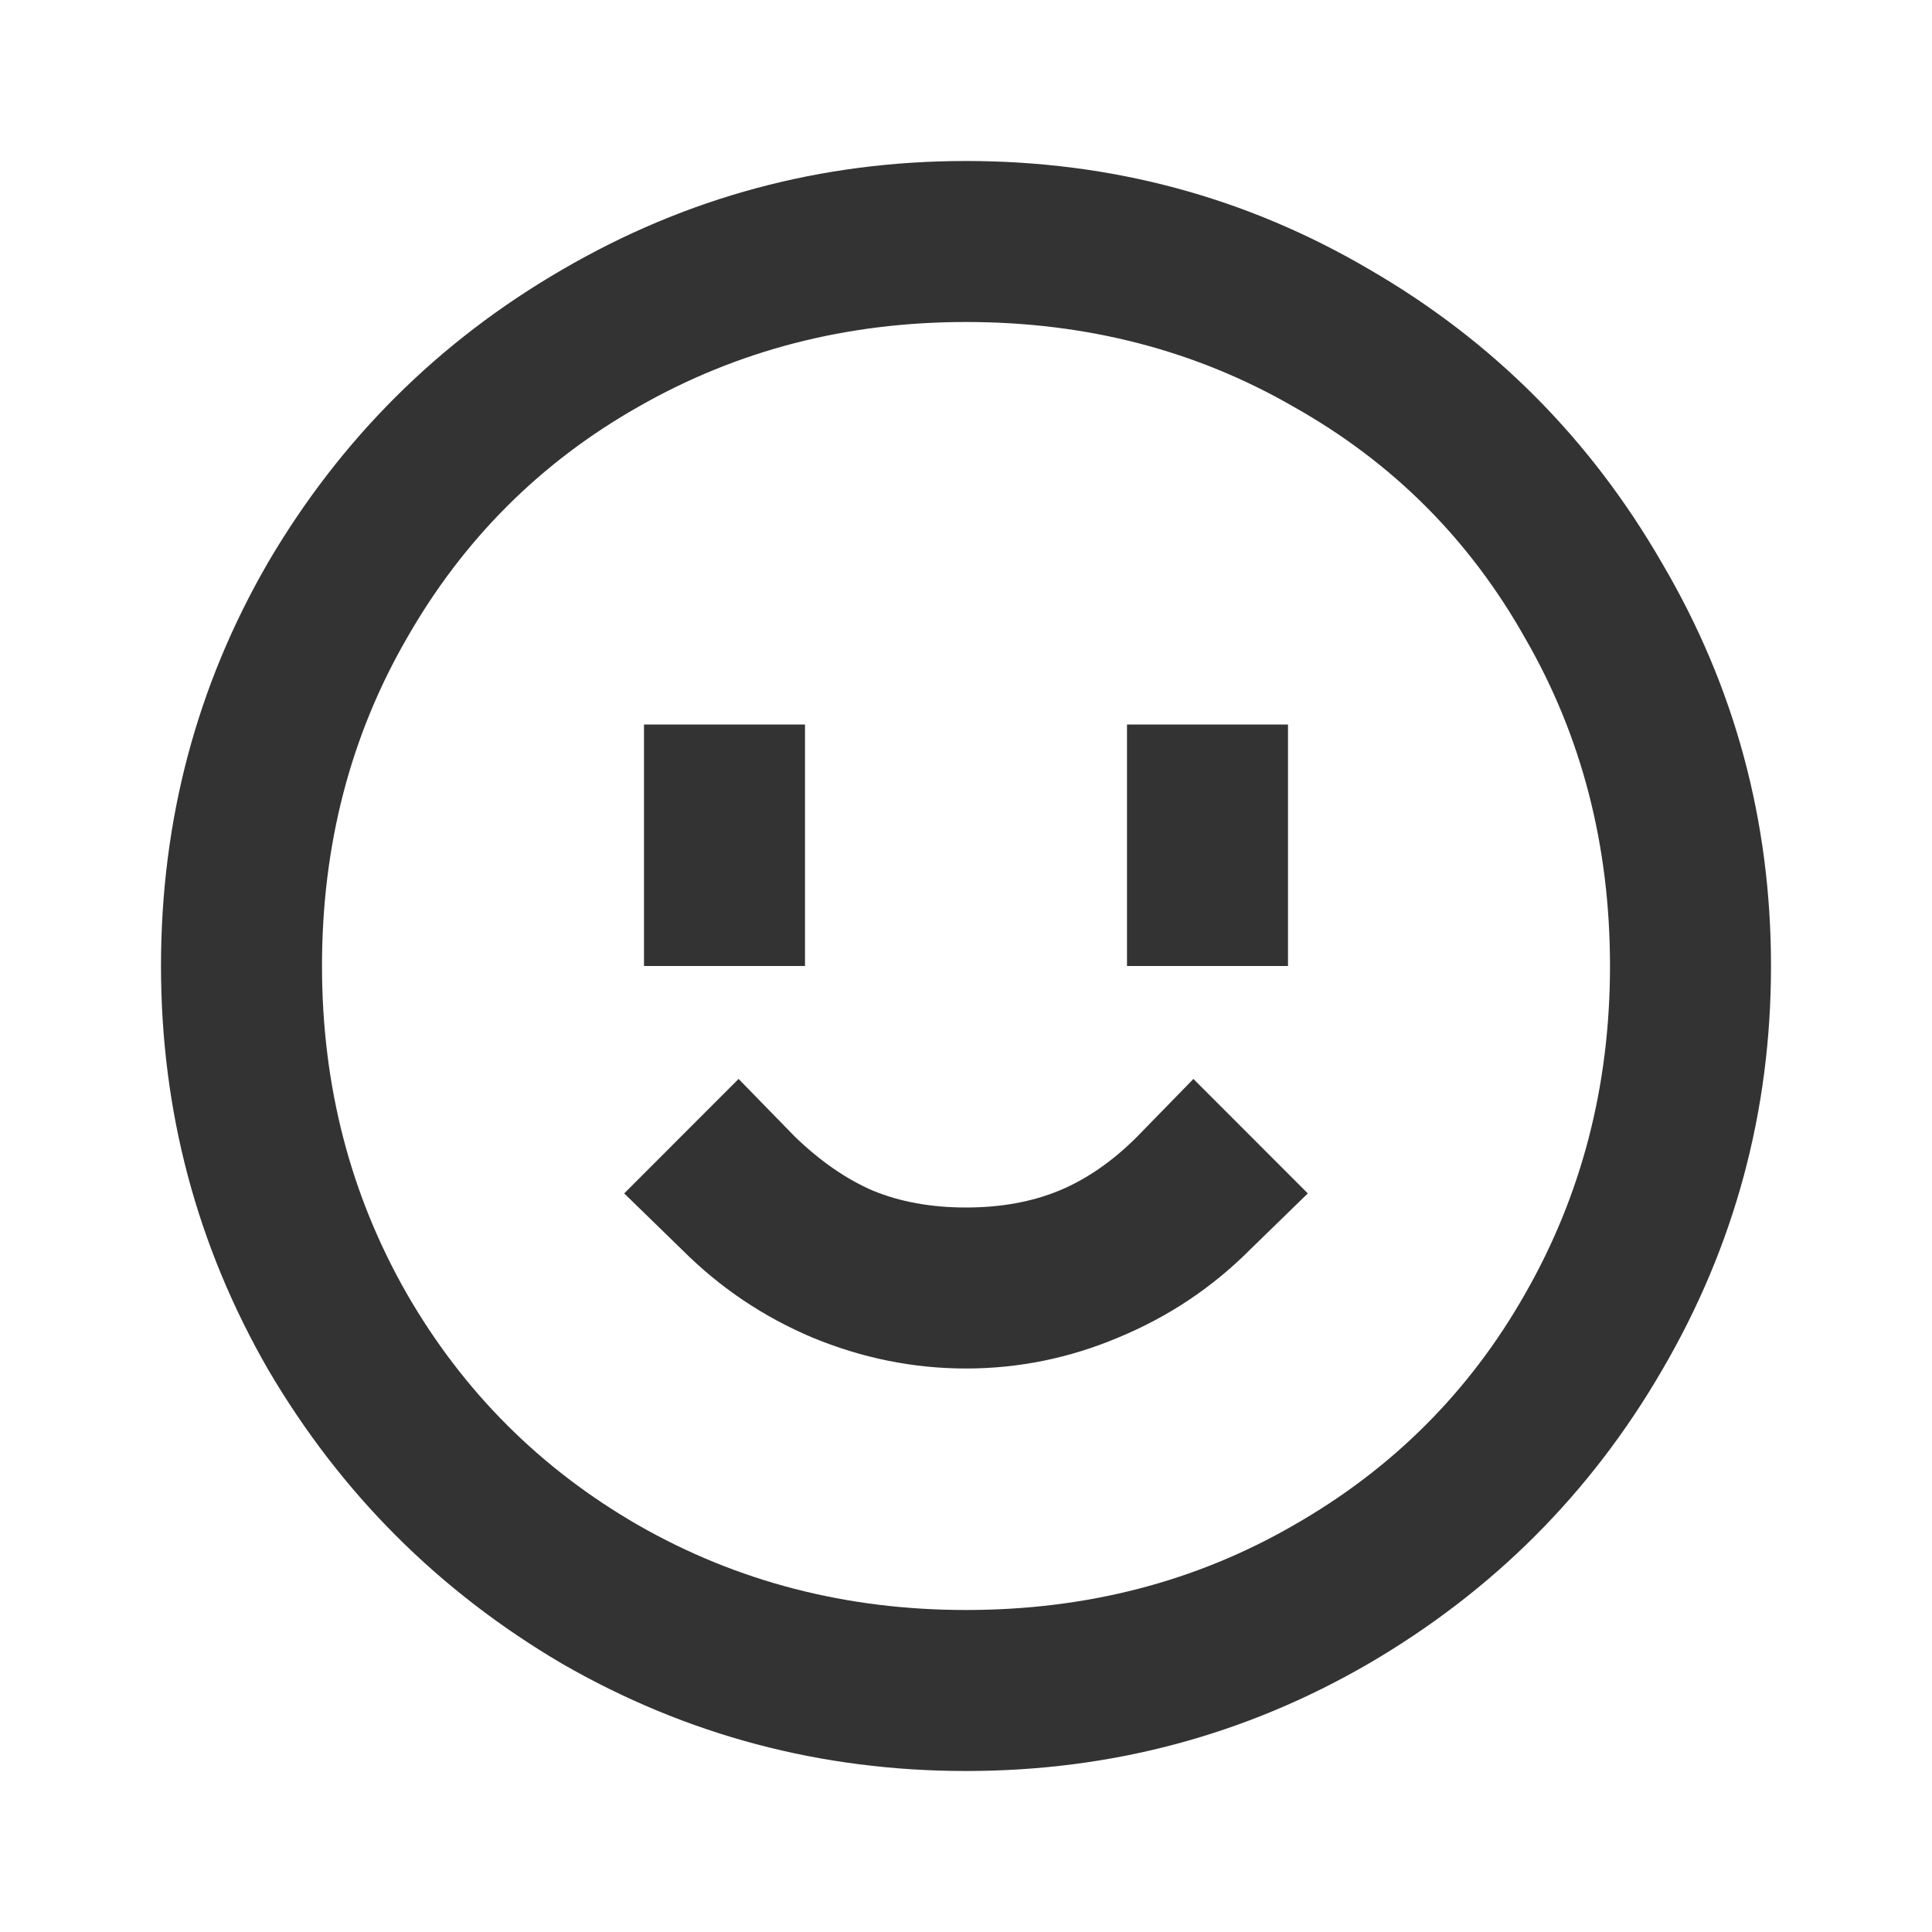 <svg width="24" height="24" viewBox="0 0 24 24" fill="none" xmlns="http://www.w3.org/2000/svg">
<path d="M14 12V9H16V12H14ZM8 12V9H10V12H8ZM7.754 14.825L9.175 13.403L9.877 14.123C10.193 14.427 10.515 14.649 10.842 14.79C11.181 14.93 11.567 15 12 15C12.433 15 12.819 14.93 13.158 14.79C13.497 14.649 13.819 14.427 14.123 14.123L14.825 13.403L16.246 14.825L15.526 15.526C15.059 15.994 14.515 16.357 13.895 16.614C13.287 16.871 12.655 17 12 17C11.345 17 10.708 16.871 10.088 16.614C9.48 16.357 8.942 15.994 8.474 15.526L7.754 14.825ZM12 20C13.497 20 14.854 19.649 16.07 18.947C17.298 18.246 18.257 17.287 18.947 16.07C19.649 14.842 20 13.485 20 12C20 10.503 19.649 9.146 18.947 7.93C18.257 6.702 17.298 5.743 16.07 5.053C14.854 4.351 13.497 4 12 4C10.515 4 9.158 4.351 7.93 5.053C6.713 5.743 5.754 6.702 5.053 7.93C4.351 9.146 4 10.503 4 12C4 13.485 4.351 14.842 5.053 16.07C5.754 17.287 6.713 18.246 7.93 18.947C9.158 19.649 10.515 20 12 20ZM12 22C10.199 22 8.526 21.556 6.982 20.667C5.45 19.766 4.234 18.55 3.333 17.017C2.444 15.474 2 13.801 2 12C2 10.187 2.444 8.515 3.333 6.982C4.234 5.45 5.45 4.24 6.982 3.351C8.526 2.45 10.199 2 12 2C13.813 2 15.485 2.45 17.017 3.351C18.55 4.24 19.76 5.456 20.649 7C21.55 8.532 22 10.199 22 12C22 13.801 21.55 15.474 20.649 17.017C19.76 18.55 18.544 19.766 17 20.667C15.468 21.556 13.801 22 12 22Z" fill="#333333"/>
</svg>
